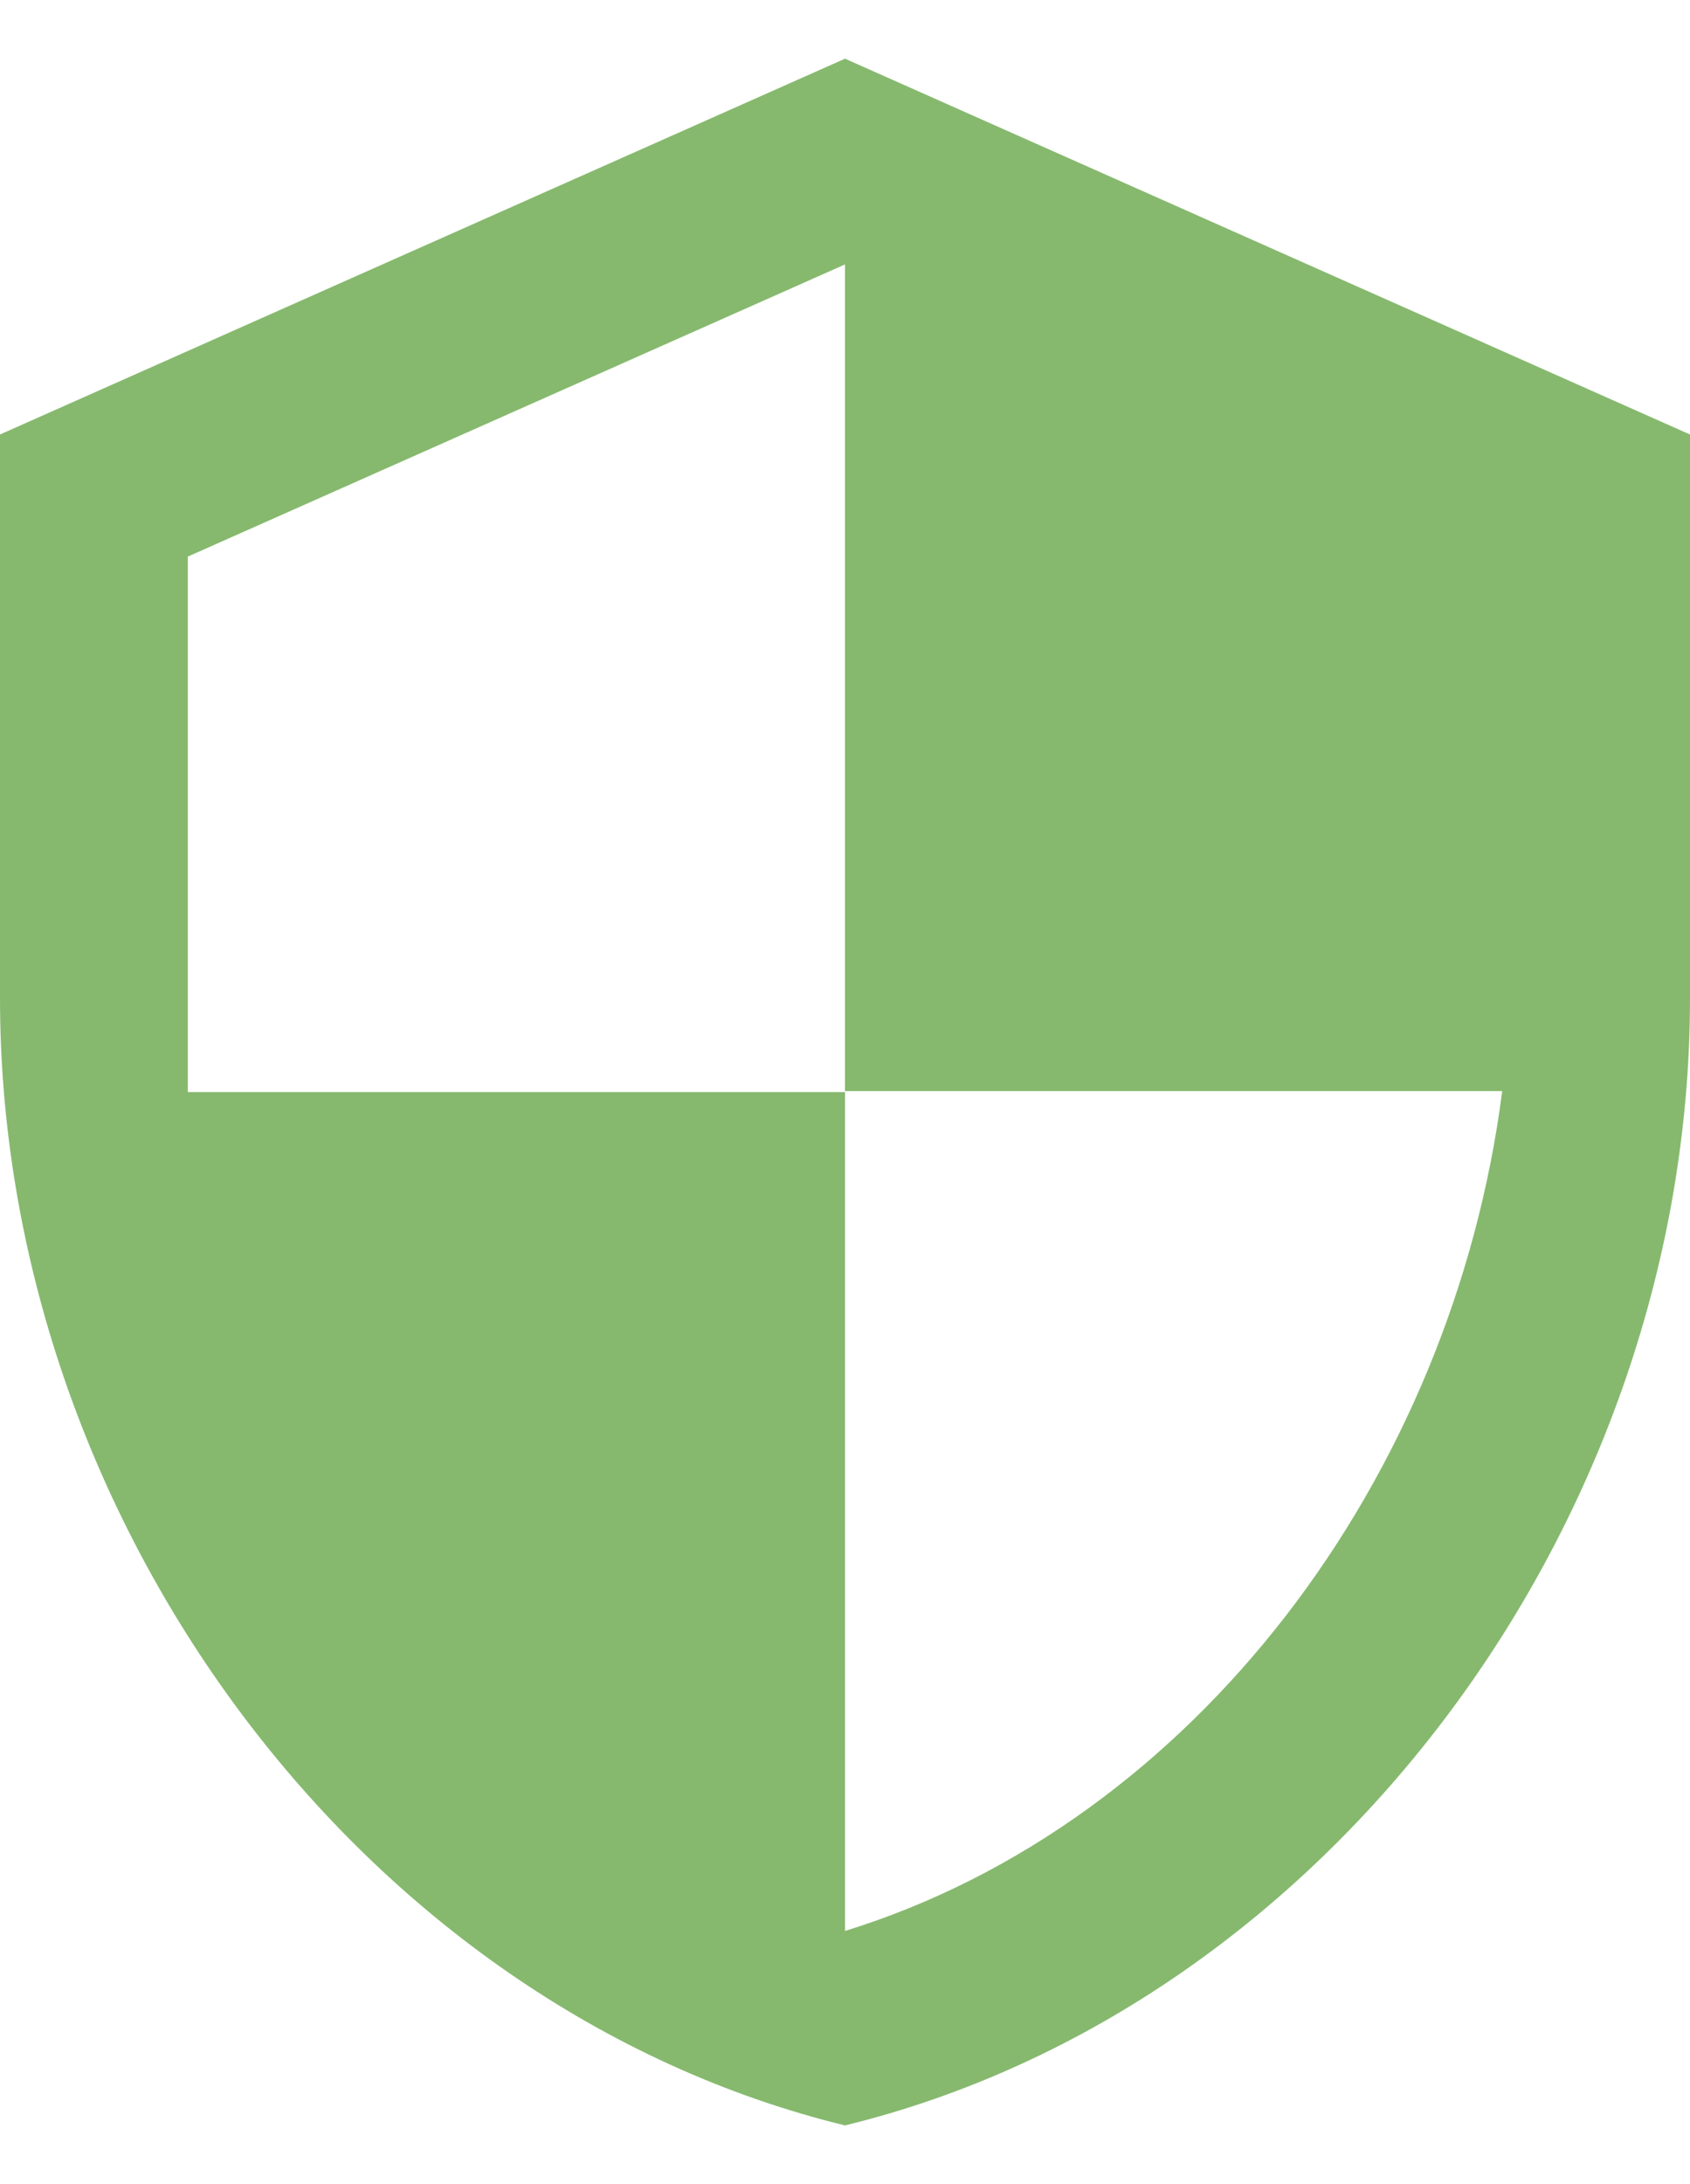 <svg width="24" height="31" viewBox="0 0 24 31" fill="none" xmlns="http://www.w3.org/2000/svg">
<path fill-rule="evenodd" clip-rule="evenodd" d="M0 6.167L12 0.833L24 6.167V14.167C24 21.567 18.88 28.487 12 30.167C5.12 28.487 0 21.567 0 14.167V6.167ZM21.333 15.487H12V3.753L2.667 7.9V15.5H12V27.407C16.96 25.873 20.627 20.98 21.333 15.487Z" fill="#86B96E"/>
</svg>

